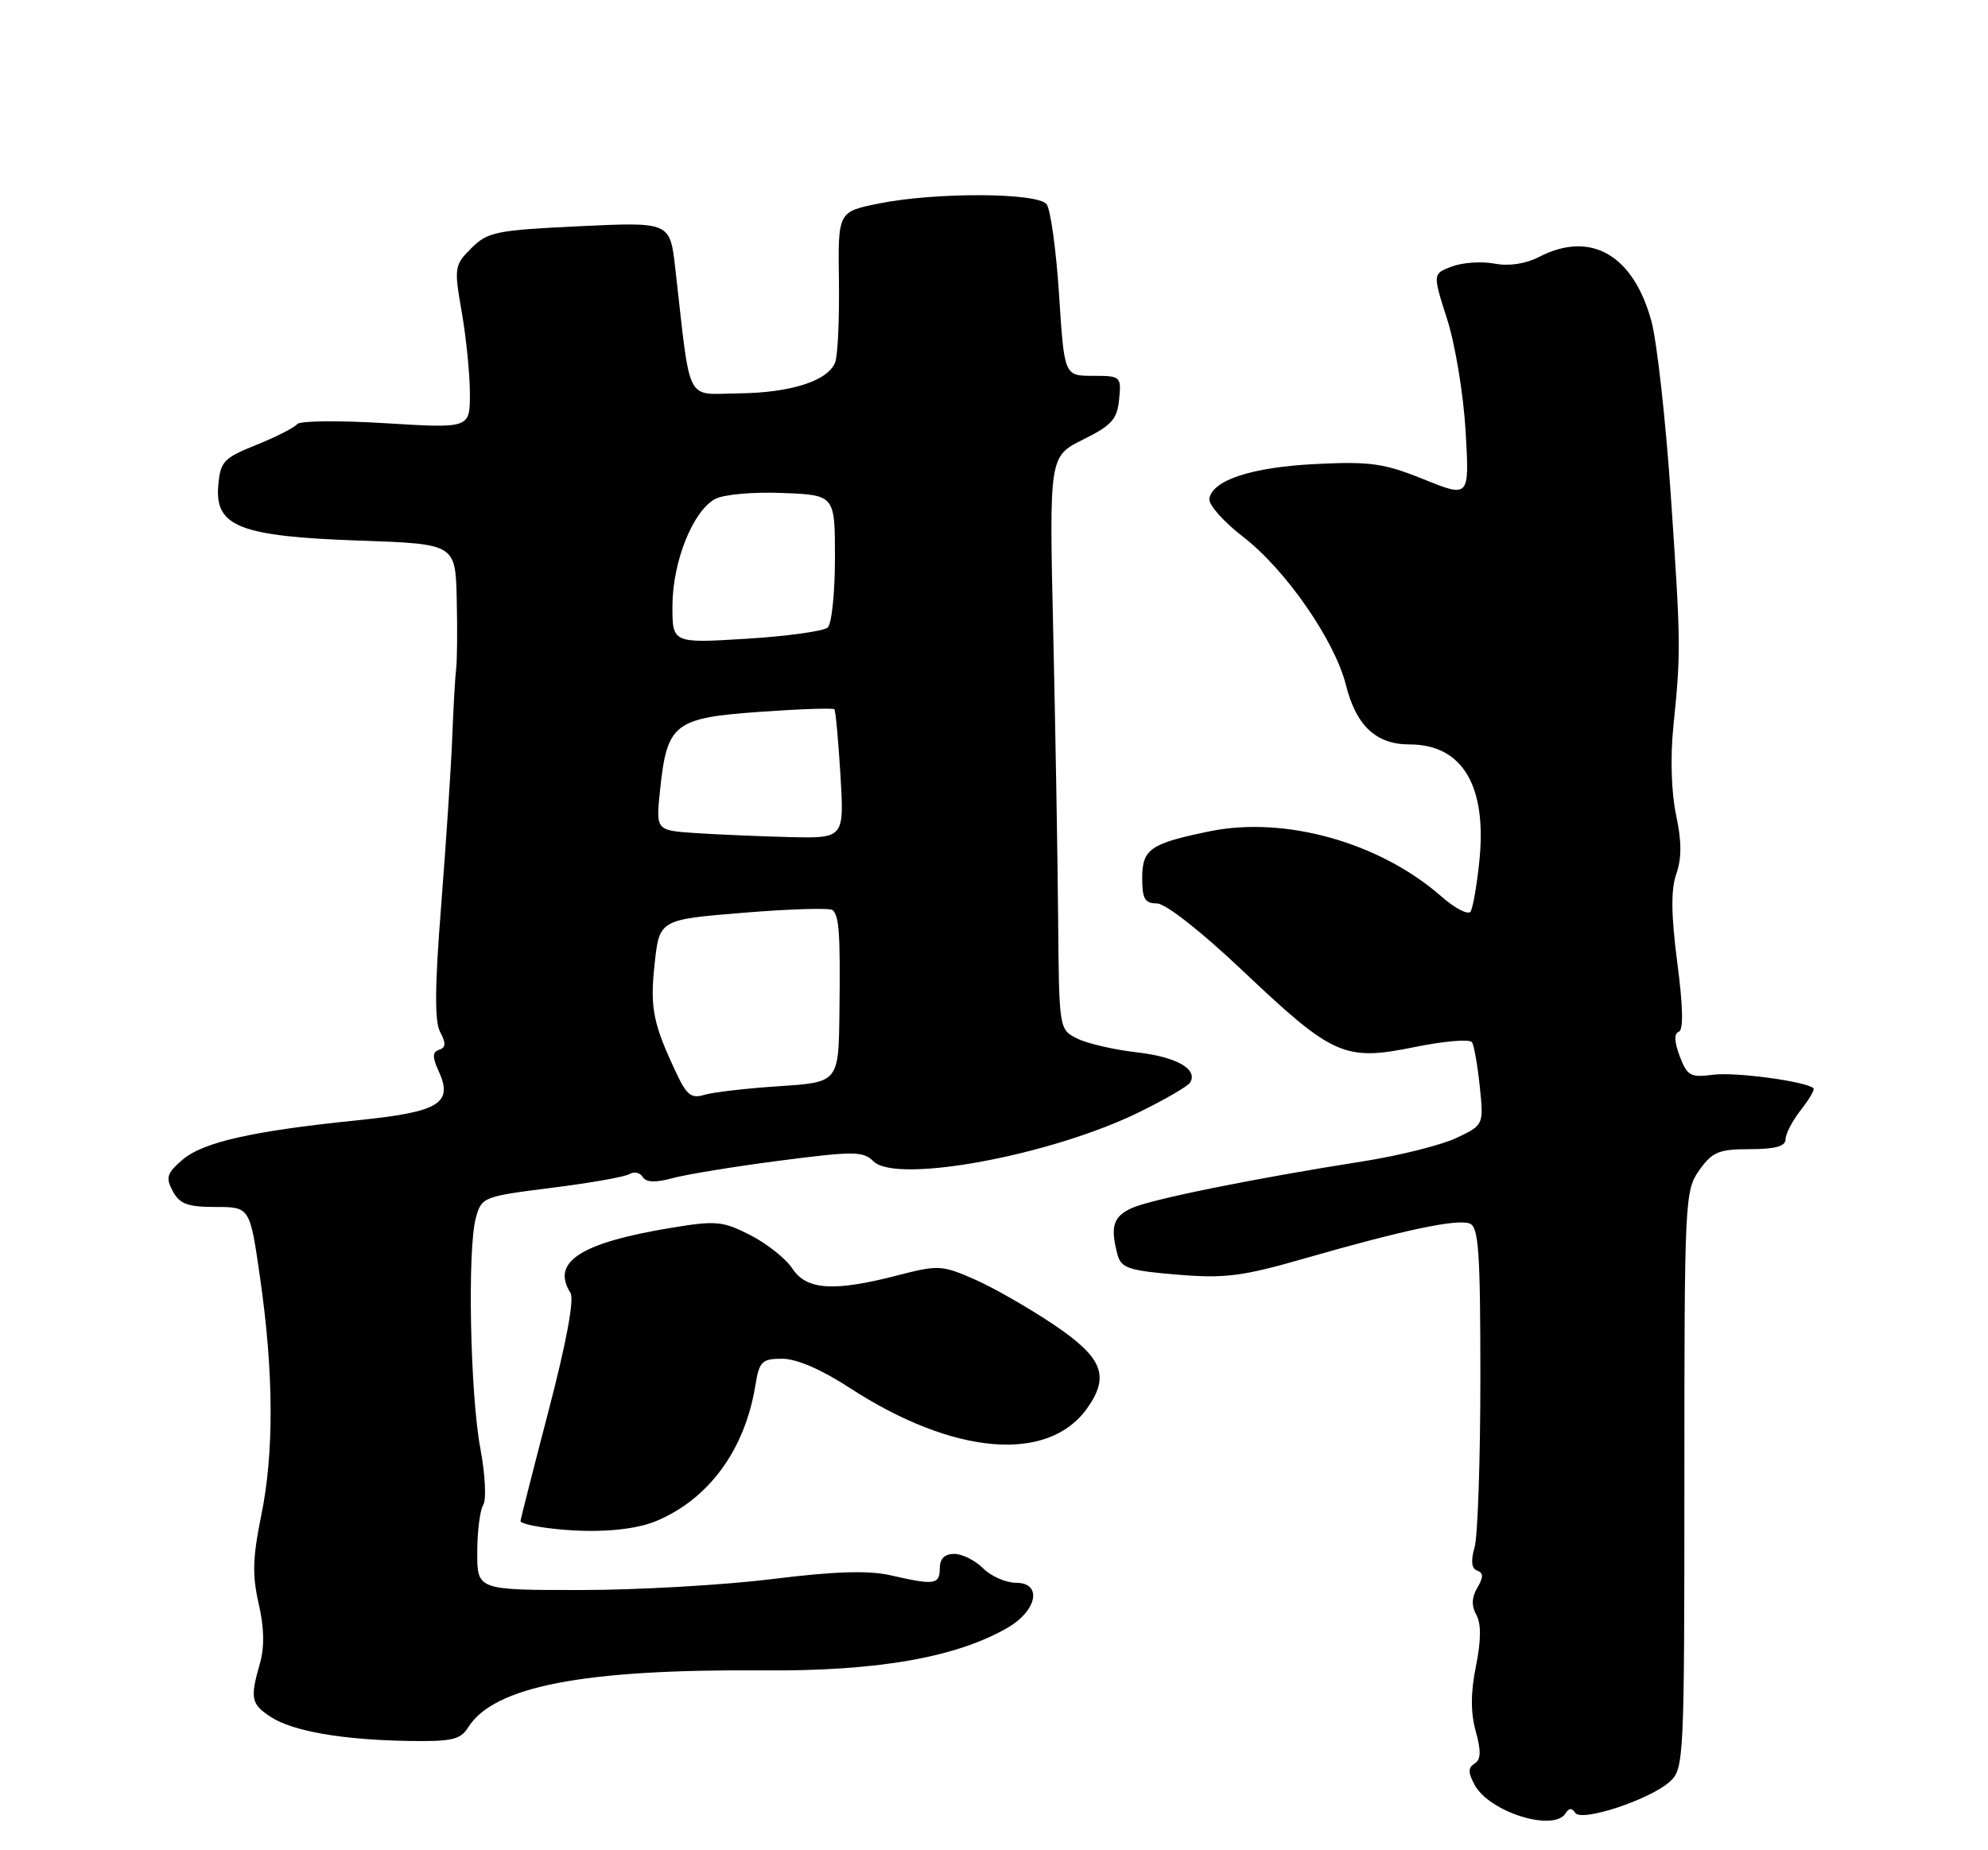<?xml version="1.0" encoding="UTF-8" standalone="no"?>
<!DOCTYPE svg PUBLIC "-//W3C//DTD SVG 1.1//EN" "http://www.w3.org/Graphics/SVG/1.1/DTD/svg11.dtd" >
<svg xmlns="http://www.w3.org/2000/svg" xmlns:xlink="http://www.w3.org/1999/xlink" version="1.1" viewBox="0 0 275 256">
 <g >
 <path fill="currentColor"
d=" M 216.57 250.89 C 217.03 250.15 217.46 250.12 217.89 250.82 C 218.71 252.15 228.23 249.01 231.00 246.50 C 232.94 244.75 233.00 243.40 233.00 204.75 C 233.00 165.97 233.06 164.72 235.07 161.90 C 236.87 159.37 237.77 159.00 242.07 159.00 C 245.57 159.00 247.00 158.60 247.00 157.63 C 247.00 156.88 247.95 155.06 249.11 153.58 C 250.28 152.10 251.06 150.75 250.86 150.57 C 249.81 149.62 240.03 148.30 237.00 148.70 C 233.84 149.12 233.39 148.86 232.35 146.13 C 231.61 144.15 231.56 142.98 232.22 142.76 C 232.89 142.54 232.82 139.31 232.02 133.19 C 231.16 126.55 231.12 123.09 231.89 120.90 C 232.64 118.74 232.63 116.37 231.85 112.75 C 231.20 109.69 231.04 104.80 231.47 100.57 C 232.53 90.12 232.52 89.15 231.12 68.50 C 230.41 58.05 229.20 47.21 228.43 44.40 C 225.92 35.24 220.02 31.87 212.92 35.54 C 211.04 36.51 208.75 36.86 206.71 36.47 C 204.93 36.14 202.29 36.32 200.83 36.88 C 198.17 37.88 198.17 37.88 200.19 44.19 C 201.30 47.66 202.45 54.63 202.74 59.69 C 203.27 68.87 203.27 68.87 196.95 66.32 C 191.45 64.10 189.53 63.83 182.07 64.20 C 173.20 64.63 167.70 66.42 167.29 69.01 C 167.16 69.83 169.26 72.19 171.95 74.27 C 177.80 78.76 184.61 88.57 186.17 94.74 C 187.59 100.42 190.35 103.00 194.97 103.00 C 202.31 103.00 205.73 108.74 204.63 119.23 C 204.29 122.50 203.75 125.60 203.43 126.12 C 203.10 126.64 201.28 125.70 199.38 124.03 C 190.88 116.57 177.76 112.88 167.33 115.02 C 159.08 116.72 158.00 117.47 158.00 121.54 C 158.00 124.35 158.38 125.00 160.03 125.00 C 161.23 125.00 166.13 128.85 171.93 134.34 C 184.42 146.16 185.98 146.85 195.71 144.87 C 199.78 144.04 203.34 143.74 203.63 144.21 C 203.91 144.67 204.40 147.44 204.70 150.35 C 205.24 155.66 205.24 155.66 201.46 157.45 C 199.37 158.44 193.58 159.89 188.58 160.68 C 173.50 163.05 159.24 165.93 156.54 167.16 C 153.98 168.33 153.55 169.74 154.59 173.61 C 155.09 175.45 156.15 175.81 162.83 176.36 C 169.47 176.91 171.84 176.60 180.50 174.11 C 194.21 170.17 201.55 168.62 203.31 169.29 C 204.54 169.76 204.78 173.22 204.78 190.56 C 204.78 201.95 204.42 212.54 203.98 214.08 C 203.44 215.96 203.55 217.03 204.34 217.31 C 205.21 217.63 205.22 218.22 204.36 219.68 C 203.57 221.03 203.53 222.19 204.22 223.43 C 204.90 224.65 204.89 226.95 204.17 230.52 C 203.43 234.18 203.42 236.95 204.14 239.54 C 204.90 242.30 204.86 243.47 203.98 244.01 C 203.07 244.58 203.06 245.25 203.98 246.95 C 205.99 250.72 214.94 253.52 216.57 250.89 Z  M 64.75 239.02 C 68.31 233.32 80.69 230.93 105.62 231.12 C 121.37 231.25 132.32 229.32 139.41 225.20 C 143.48 222.83 144.20 219.00 140.57 219.00 C 139.16 219.00 137.10 218.10 136.00 217.00 C 134.90 215.90 133.10 215.00 132.00 215.00 C 130.67 215.00 130.00 215.67 130.00 217.00 C 130.00 219.25 129.27 219.36 123.23 217.97 C 120.15 217.26 115.54 217.40 106.76 218.49 C 100.05 219.32 88.13 220.00 80.28 220.00 C 66.00 220.00 66.00 220.00 66.02 214.75 C 66.02 211.86 66.40 208.92 66.85 208.21 C 67.30 207.50 67.12 204.00 66.45 200.43 C 65.04 192.91 64.64 172.88 65.82 168.53 C 66.61 165.63 66.81 165.55 76.29 164.35 C 81.61 163.69 86.47 162.83 87.09 162.44 C 87.72 162.06 88.53 162.24 88.91 162.85 C 89.38 163.61 90.66 163.66 93.04 163.01 C 94.94 162.49 101.62 161.40 107.88 160.59 C 118.15 159.26 119.41 159.27 120.82 160.68 C 123.99 163.84 145.42 159.87 157.63 153.86 C 161.17 152.12 164.32 150.29 164.62 149.80 C 165.77 147.94 162.76 146.23 157.23 145.60 C 154.08 145.24 150.38 144.38 149.00 143.69 C 146.50 142.44 146.50 142.41 146.37 126.97 C 146.30 118.46 145.99 100.62 145.69 87.32 C 145.14 63.15 145.14 63.15 149.82 60.82 C 153.78 58.86 154.55 58.00 154.81 55.25 C 155.12 52.08 155.03 52.00 151.17 52.00 C 147.22 52.00 147.22 52.00 146.50 40.75 C 146.10 34.56 145.32 28.94 144.77 28.25 C 143.47 26.64 129.42 26.58 121.62 28.15 C 115.91 29.29 115.91 29.29 116.05 38.90 C 116.12 44.18 115.89 49.25 115.52 50.16 C 114.49 52.72 109.38 54.35 102.11 54.43 C 94.71 54.51 95.59 56.24 93.41 37.11 C 92.68 30.71 92.68 30.71 80.17 31.30 C 68.63 31.85 67.46 32.08 65.20 34.34 C 62.84 36.70 62.80 37.01 63.88 43.23 C 64.50 46.77 65.00 51.83 65.00 54.47 C 65.00 59.27 65.00 59.27 53.36 58.56 C 46.96 58.16 41.44 58.22 41.11 58.68 C 40.77 59.14 38.25 60.43 35.50 61.54 C 30.90 63.39 30.48 63.85 30.19 67.22 C 29.72 72.87 33.21 74.22 49.75 74.80 C 63.00 75.26 63.00 75.26 63.18 82.88 C 63.28 87.07 63.24 91.40 63.10 92.50 C 62.96 93.60 62.72 97.88 62.56 102.00 C 62.40 106.12 61.71 116.53 61.04 125.13 C 60.14 136.48 60.10 141.32 60.89 142.80 C 61.71 144.33 61.68 144.94 60.75 145.25 C 59.80 145.57 59.78 146.23 60.69 148.23 C 62.72 152.67 60.77 153.85 49.50 155.00 C 34.93 156.48 28.08 158.03 25.24 160.47 C 23.08 162.33 22.89 162.93 23.90 164.81 C 24.85 166.59 25.96 167.00 29.82 167.00 C 34.57 167.00 34.57 167.00 35.97 176.75 C 37.87 189.91 37.92 201.03 36.13 209.73 C 34.95 215.48 34.88 217.95 35.78 221.88 C 36.55 225.19 36.60 227.89 35.96 230.14 C 34.57 234.98 34.73 235.78 37.44 237.55 C 40.45 239.53 47.33 240.73 56.51 240.88 C 62.48 240.98 63.70 240.71 64.75 239.02 Z  M 90.78 210.45 C 98.04 207.42 103.03 200.61 104.48 191.75 C 105.03 188.34 105.38 188.00 108.23 188.00 C 110.20 188.00 113.66 189.50 117.54 192.03 C 131.90 201.38 145.05 202.48 150.44 194.78 C 153.54 190.35 152.52 187.83 145.75 183.27 C 142.31 180.96 137.37 178.13 134.78 177.00 C 130.29 175.03 129.76 175.01 124.13 176.47 C 115.32 178.75 111.56 178.50 109.60 175.51 C 108.70 174.14 106.09 172.07 103.80 170.90 C 99.97 168.94 99.06 168.86 92.81 169.89 C 80.30 171.96 76.20 174.61 78.91 178.88 C 79.46 179.76 78.36 185.71 75.89 195.17 C 73.75 203.37 72.00 210.26 72.00 210.48 C 72.00 210.69 73.24 211.05 74.75 211.28 C 81.02 212.23 87.29 211.91 90.78 210.45 Z  M 93.72 148.81 C 90.33 141.68 89.89 139.54 90.55 133.41 C 91.21 127.24 91.21 127.24 102.85 126.29 C 109.26 125.76 114.80 125.60 115.16 125.92 C 116.09 126.73 116.25 129.09 116.12 140.12 C 116.00 149.75 116.00 149.75 107.75 150.29 C 103.21 150.59 98.56 151.13 97.40 151.49 C 95.71 152.03 95.00 151.51 93.72 148.81 Z  M 96.12 115.26 C 90.73 114.89 90.73 114.89 91.30 109.37 C 92.26 100.12 93.23 99.34 105.00 98.50 C 110.56 98.10 115.25 97.94 115.42 98.14 C 115.59 98.34 115.97 102.44 116.26 107.25 C 116.78 116.00 116.78 116.00 109.14 115.82 C 104.94 115.71 99.08 115.46 96.12 115.26 Z  M 93.02 83.76 C 93.05 77.68 95.86 70.68 98.93 69.04 C 100.10 68.41 104.22 68.04 108.27 68.21 C 115.50 68.50 115.50 68.50 115.50 77.20 C 115.50 81.99 115.05 86.32 114.50 86.82 C 113.95 87.33 108.89 88.03 103.25 88.38 C 93.00 89.01 93.00 89.01 93.02 83.76 Z "/>
</g>
</svg>